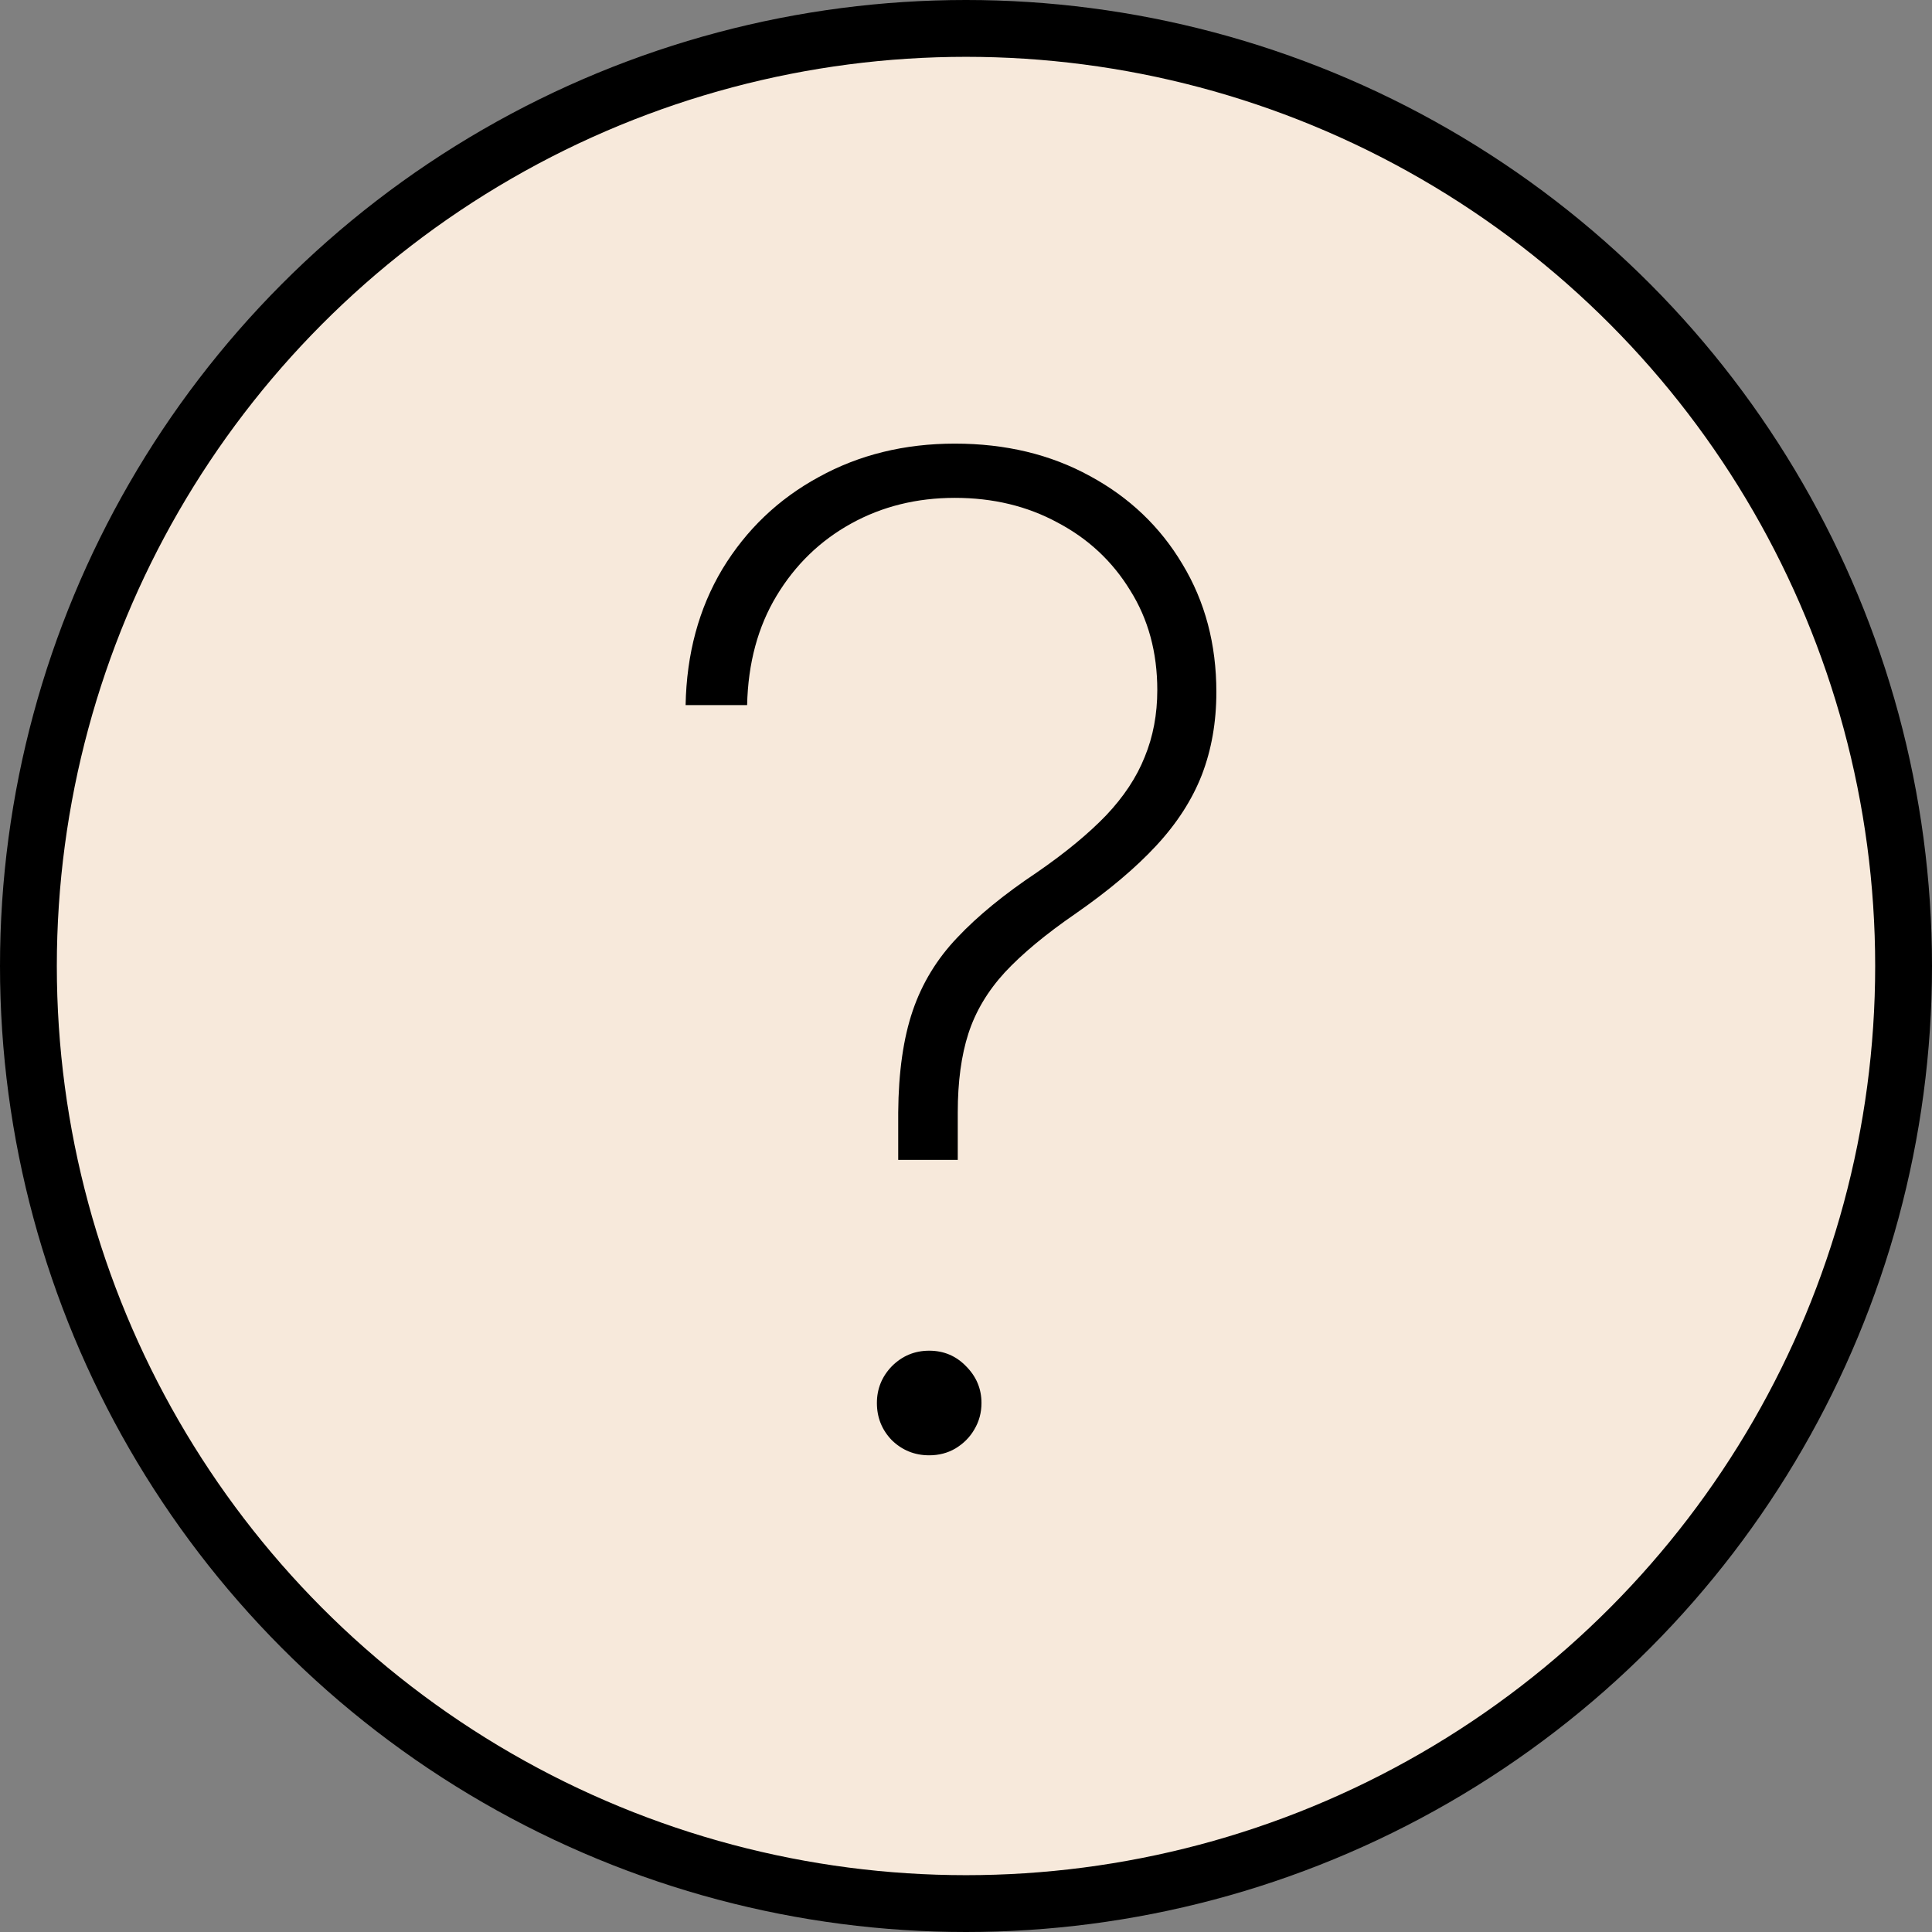 <svg width="68" height="68" viewBox="0 0 68 68" fill="none" xmlns="http://www.w3.org/2000/svg">
<rect x="0" y="0" width="68" height="68" fill="#808080" stroke="none"/>
<circle cx="34" cy="34" r="33" fill="#F7E9DB" stroke="black" stroke-width="2"/>
<path d="M31.614 40.824V39.153C31.625 37.733 31.796 36.54 32.125 35.574C32.455 34.608 32.977 33.75 33.693 33C34.409 32.239 35.347 31.472 36.506 30.699C37.494 30.017 38.301 29.352 38.926 28.704C39.551 28.046 40.006 27.358 40.29 26.642C40.585 25.926 40.733 25.142 40.733 24.29C40.733 22.96 40.415 21.79 39.778 20.778C39.153 19.756 38.301 18.96 37.222 18.392C36.153 17.812 34.949 17.523 33.608 17.523C32.267 17.523 31.051 17.824 29.96 18.426C28.869 19.028 27.994 19.875 27.335 20.966C26.676 22.057 26.329 23.341 26.296 24.818H24.131C24.165 23.011 24.597 21.415 25.426 20.028C26.267 18.642 27.398 17.562 28.818 16.79C30.239 16.006 31.835 15.614 33.608 15.614C35.392 15.614 36.977 15.994 38.364 16.756C39.75 17.506 40.835 18.54 41.619 19.858C42.415 21.176 42.812 22.676 42.812 24.358C42.812 25.415 42.642 26.386 42.301 27.273C41.96 28.148 41.426 28.977 40.699 29.761C39.972 30.546 39.028 31.341 37.869 32.148C36.812 32.875 35.977 33.568 35.364 34.227C34.761 34.886 34.335 35.602 34.085 36.375C33.835 37.148 33.71 38.074 33.71 39.153V40.824H31.614ZM32.705 51.222C32.193 51.222 31.756 51.045 31.392 50.693C31.04 50.33 30.864 49.892 30.864 49.381C30.864 48.881 31.04 48.449 31.392 48.085C31.756 47.722 32.193 47.54 32.705 47.54C33.216 47.54 33.648 47.722 34 48.085C34.364 48.449 34.545 48.881 34.545 49.381C34.545 49.722 34.46 50.034 34.29 50.318C34.131 50.591 33.909 50.812 33.625 50.983C33.352 51.142 33.045 51.222 32.705 51.222Z" fill="black"/>
</svg>
